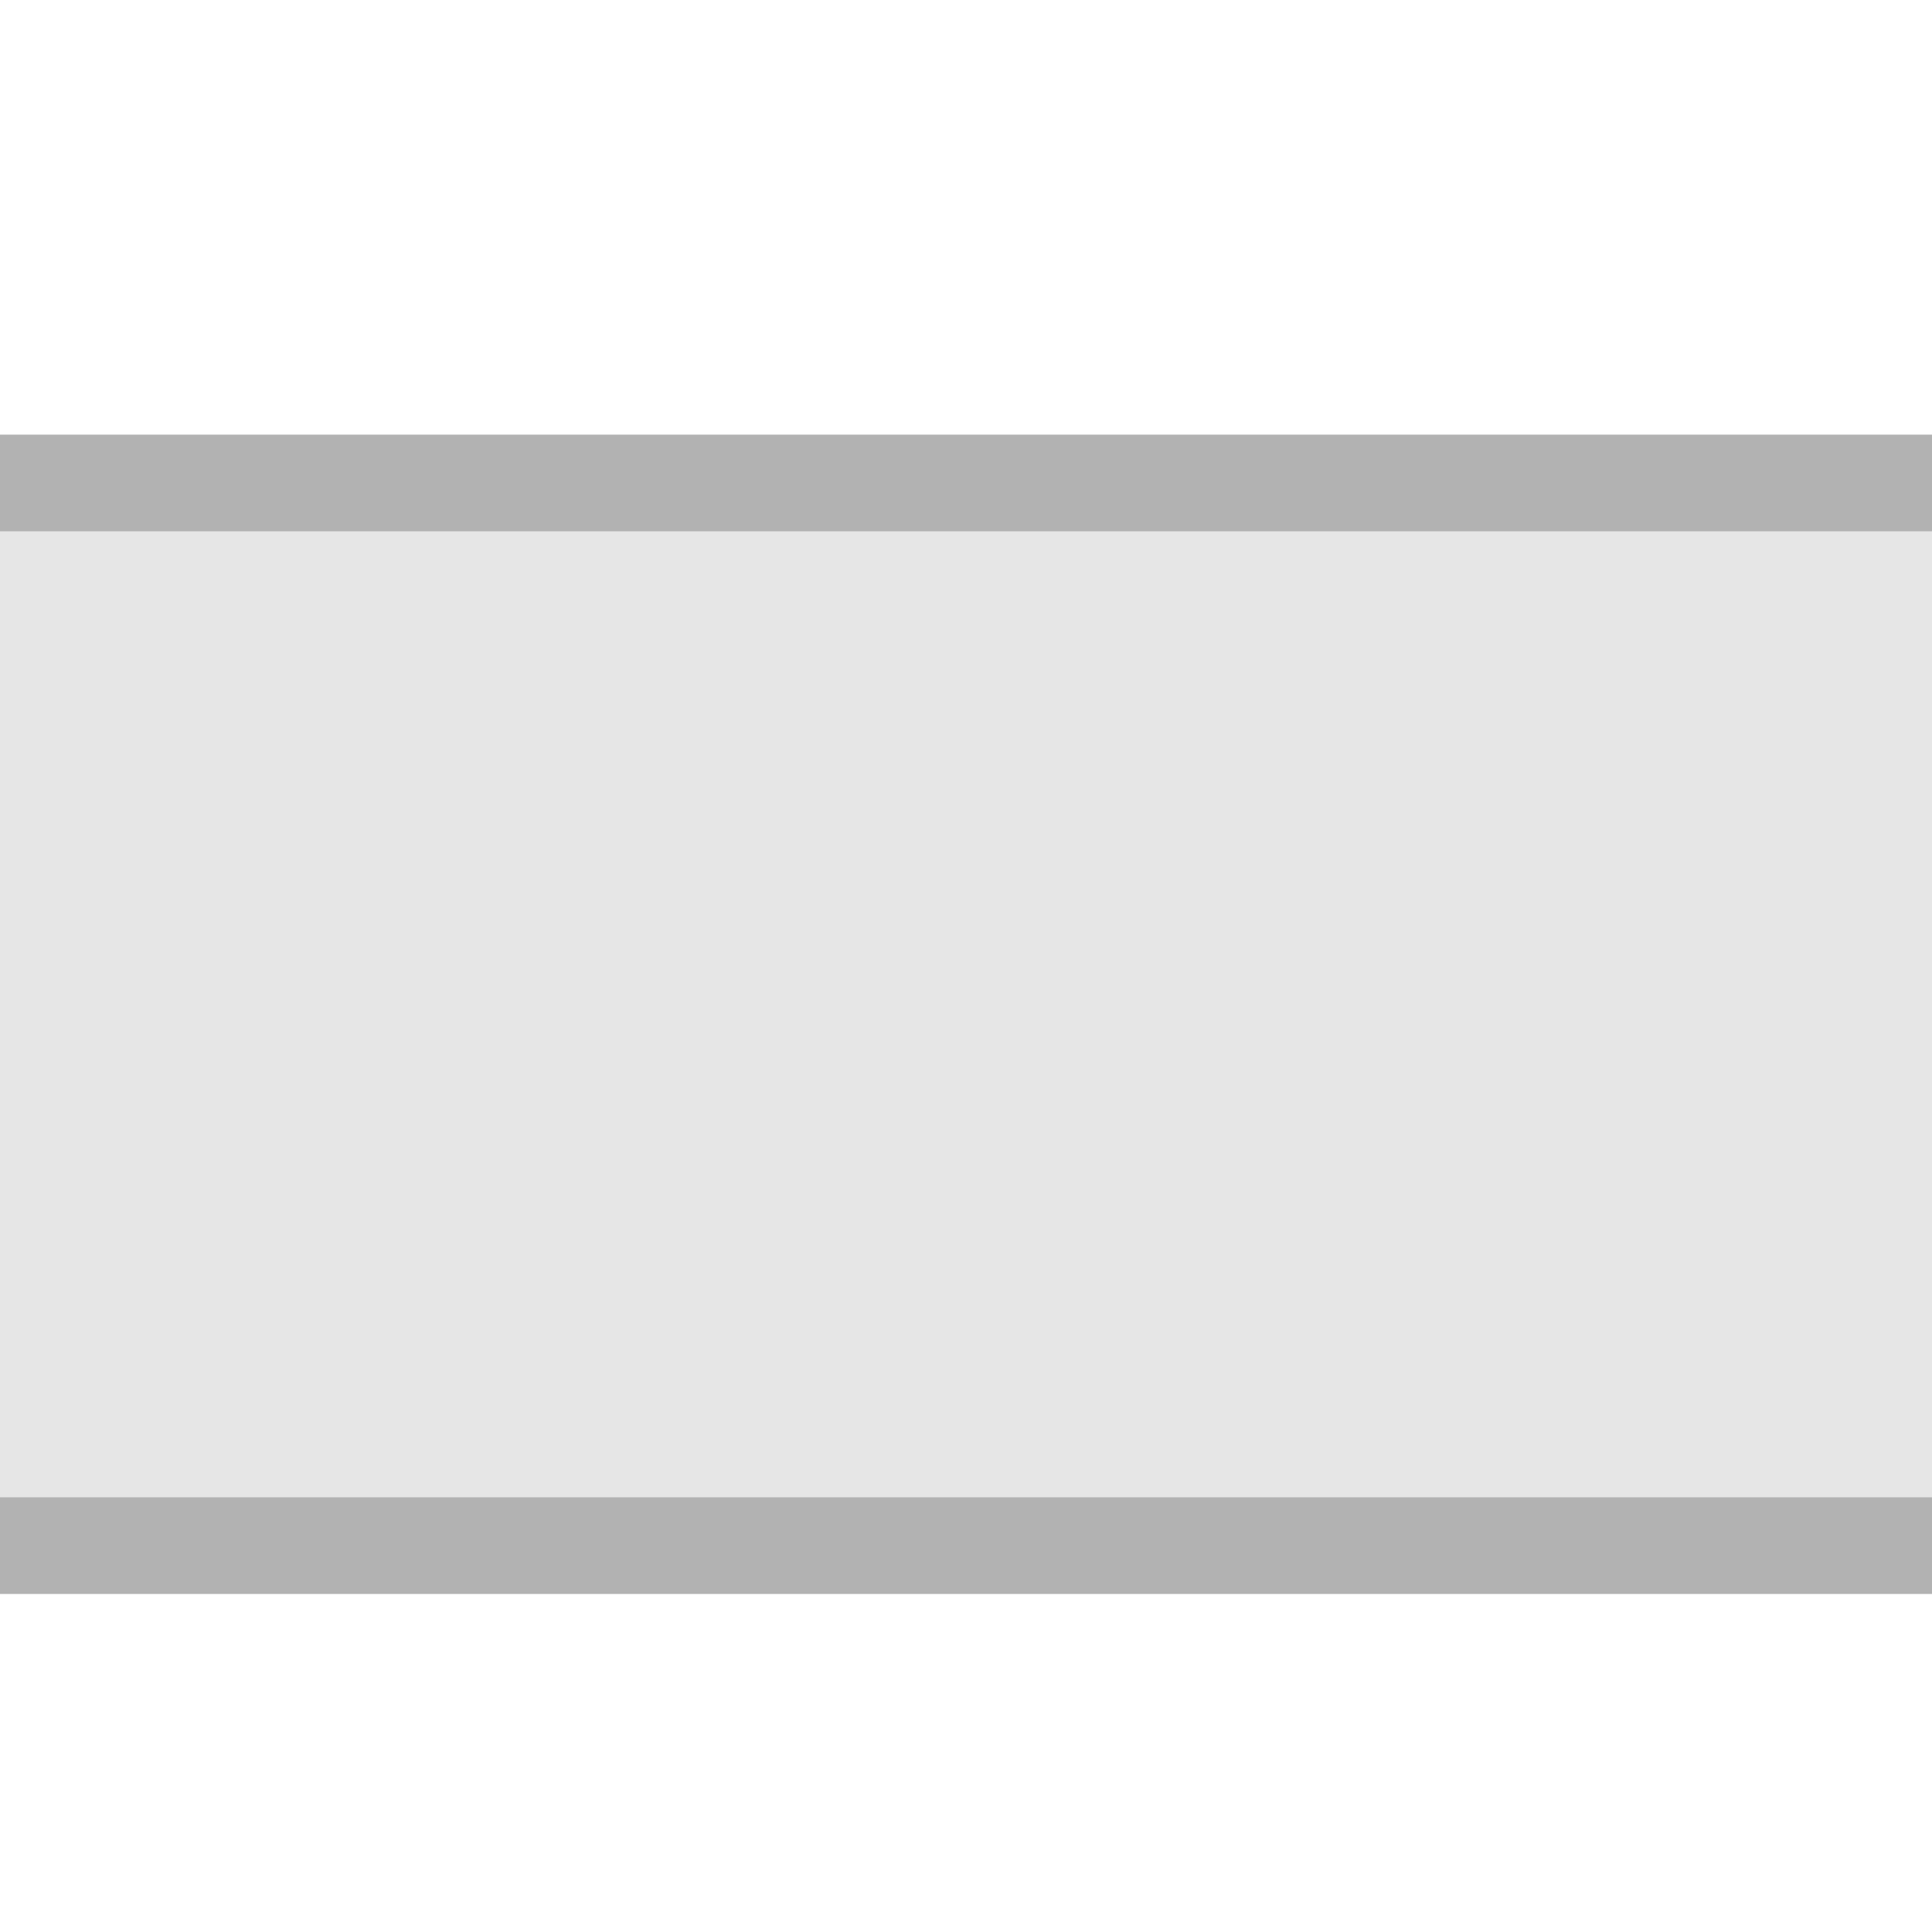 <?xml version="1.0" encoding="utf-8"?>
<!-- Generator: Adobe Illustrator 13.0.2, SVG Export Plug-In  -->
<!DOCTYPE svg PUBLIC "-//W3C//DTD SVG 1.1//EN" "http://www.w3.org/Graphics/SVG/1.1/DTD/svg11.dtd">
<svg version="1.1"
	 xmlns="http://www.w3.org/2000/svg" xmlns:xlink="http://www.w3.org/1999/xlink" xmlns:a="http://ns.adobe.com/AdobeSVGViewerExtensions/3.0/"
	 x="0px" y="0px" width="20px" height="20px" viewBox="0 -0.5 20 20" enable-background="new 0 -0.5 20 20" xml:space="preserve">
<defs>
</defs>
<rect y="4" fill="#E6E6E6" width="20" height="12"/>
<rect y="4" fill="#B2B2B2" width="20" height="1"/>
<rect y="15" fill="#B2B2B2" width="20" height="1"/>
<rect fill="none" width="20" height="20"/>
</svg>
